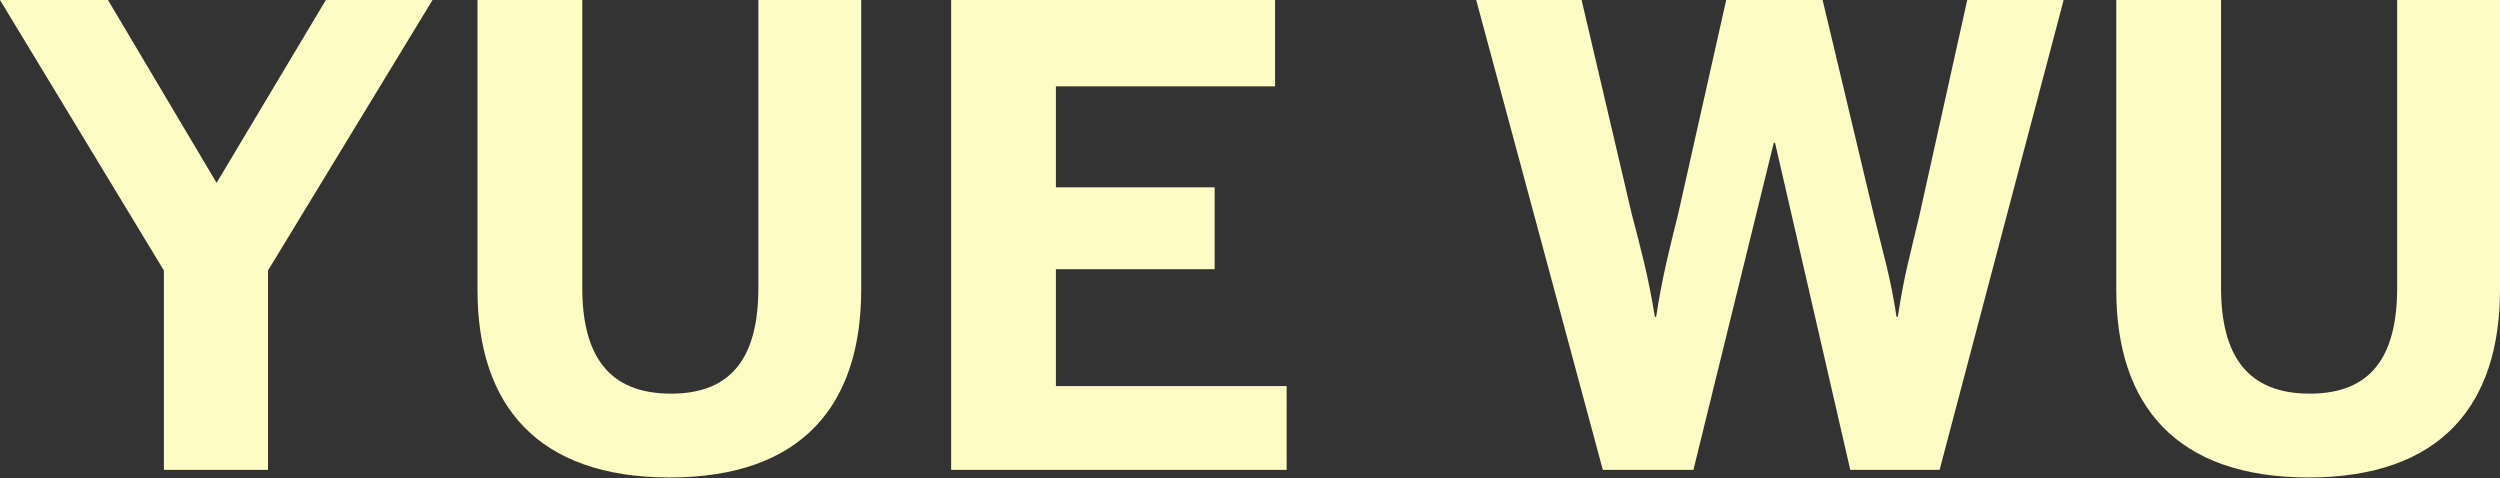 <?xml version="1.0" encoding="utf-8"?>
<!-- Generator: Adobe Illustrator 16.0.0, SVG Export Plug-In . SVG Version: 6.00 Build 0)  -->
<!DOCTYPE svg PUBLIC "-//W3C//DTD SVG 1.1//EN" "http://www.w3.org/Graphics/SVG/1.1/DTD/svg11.dtd">
<svg version="1.1" id="图层_1" xmlns="http://www.w3.org/2000/svg" xmlns:xlink="http://www.w3.org/1999/xlink" x="0px" y="0px"
	 width="493.763px" height="94.502px" viewBox="0 1.539 493.763 94.502" enable-background="new 0 1.539 493.763 94.502"
	 xml:space="preserve">
<rect x="0" y="1.539" width="493.763" height="94.502" fill="#333333" stroke="none"/>
<title>collins-logo</title>
<g>
	<path fill="#FFFBC4" d="M32.368,94.336V54.96L0,1.539h21.325l21.453,36.115l21.58-36.115H85.43L52.933,54.96v39.376H32.368
		L32.368,94.336z"/>
	<path fill="#FFFBC4" d="M94.31,58.849V1.539h20.691v56.807c0,13.419,5.205,20.941,17.517,20.941
		c12.186,0,17.265-7.396,17.265-20.941V1.539h20.31V58.72c0,22.824-11.678,37.12-37.829,37.12
		C106.115,95.841,94.31,81.544,94.31,58.849z"/>
	<path fill="#FFFBC4" d="M187.856,94.336V1.539h63.977v17.054h-43.286v19.939h31.354v16.177h-31.354v23.075h45.571v16.552H187.856
		L187.856,94.336z"/>
	<path fill="#FFFBC4" d="M316.563,94.336L291.557,1.539h20.817l9.902,42.259c1.778,6.773,3.3,12.416,4.568,20.317h0.255
		c1.144-7.65,2.666-13.544,4.316-20.191l9.52-42.385h19.042l10.155,42.635c1.777,7.399,3.174,11.664,4.442,19.941h0.254
		c1.27-8.403,2.411-12.165,4.189-19.688l9.52-42.888h19.042l-24.5,92.797h-17.646l-14.852-64.582h-0.254l-15.867,64.582H316.563z"/>
	<path fill="#FFFBC4" d="M417.978,58.849V1.539h20.692v56.807c0,13.419,5.206,20.941,17.518,20.941
		c12.186,0,17.265-7.396,17.265-20.941V1.539h20.311V58.72c0,22.824-11.679,37.12-37.83,37.12
		C429.784,95.841,417.978,81.544,417.978,58.849z"/>
</g>
</svg>
